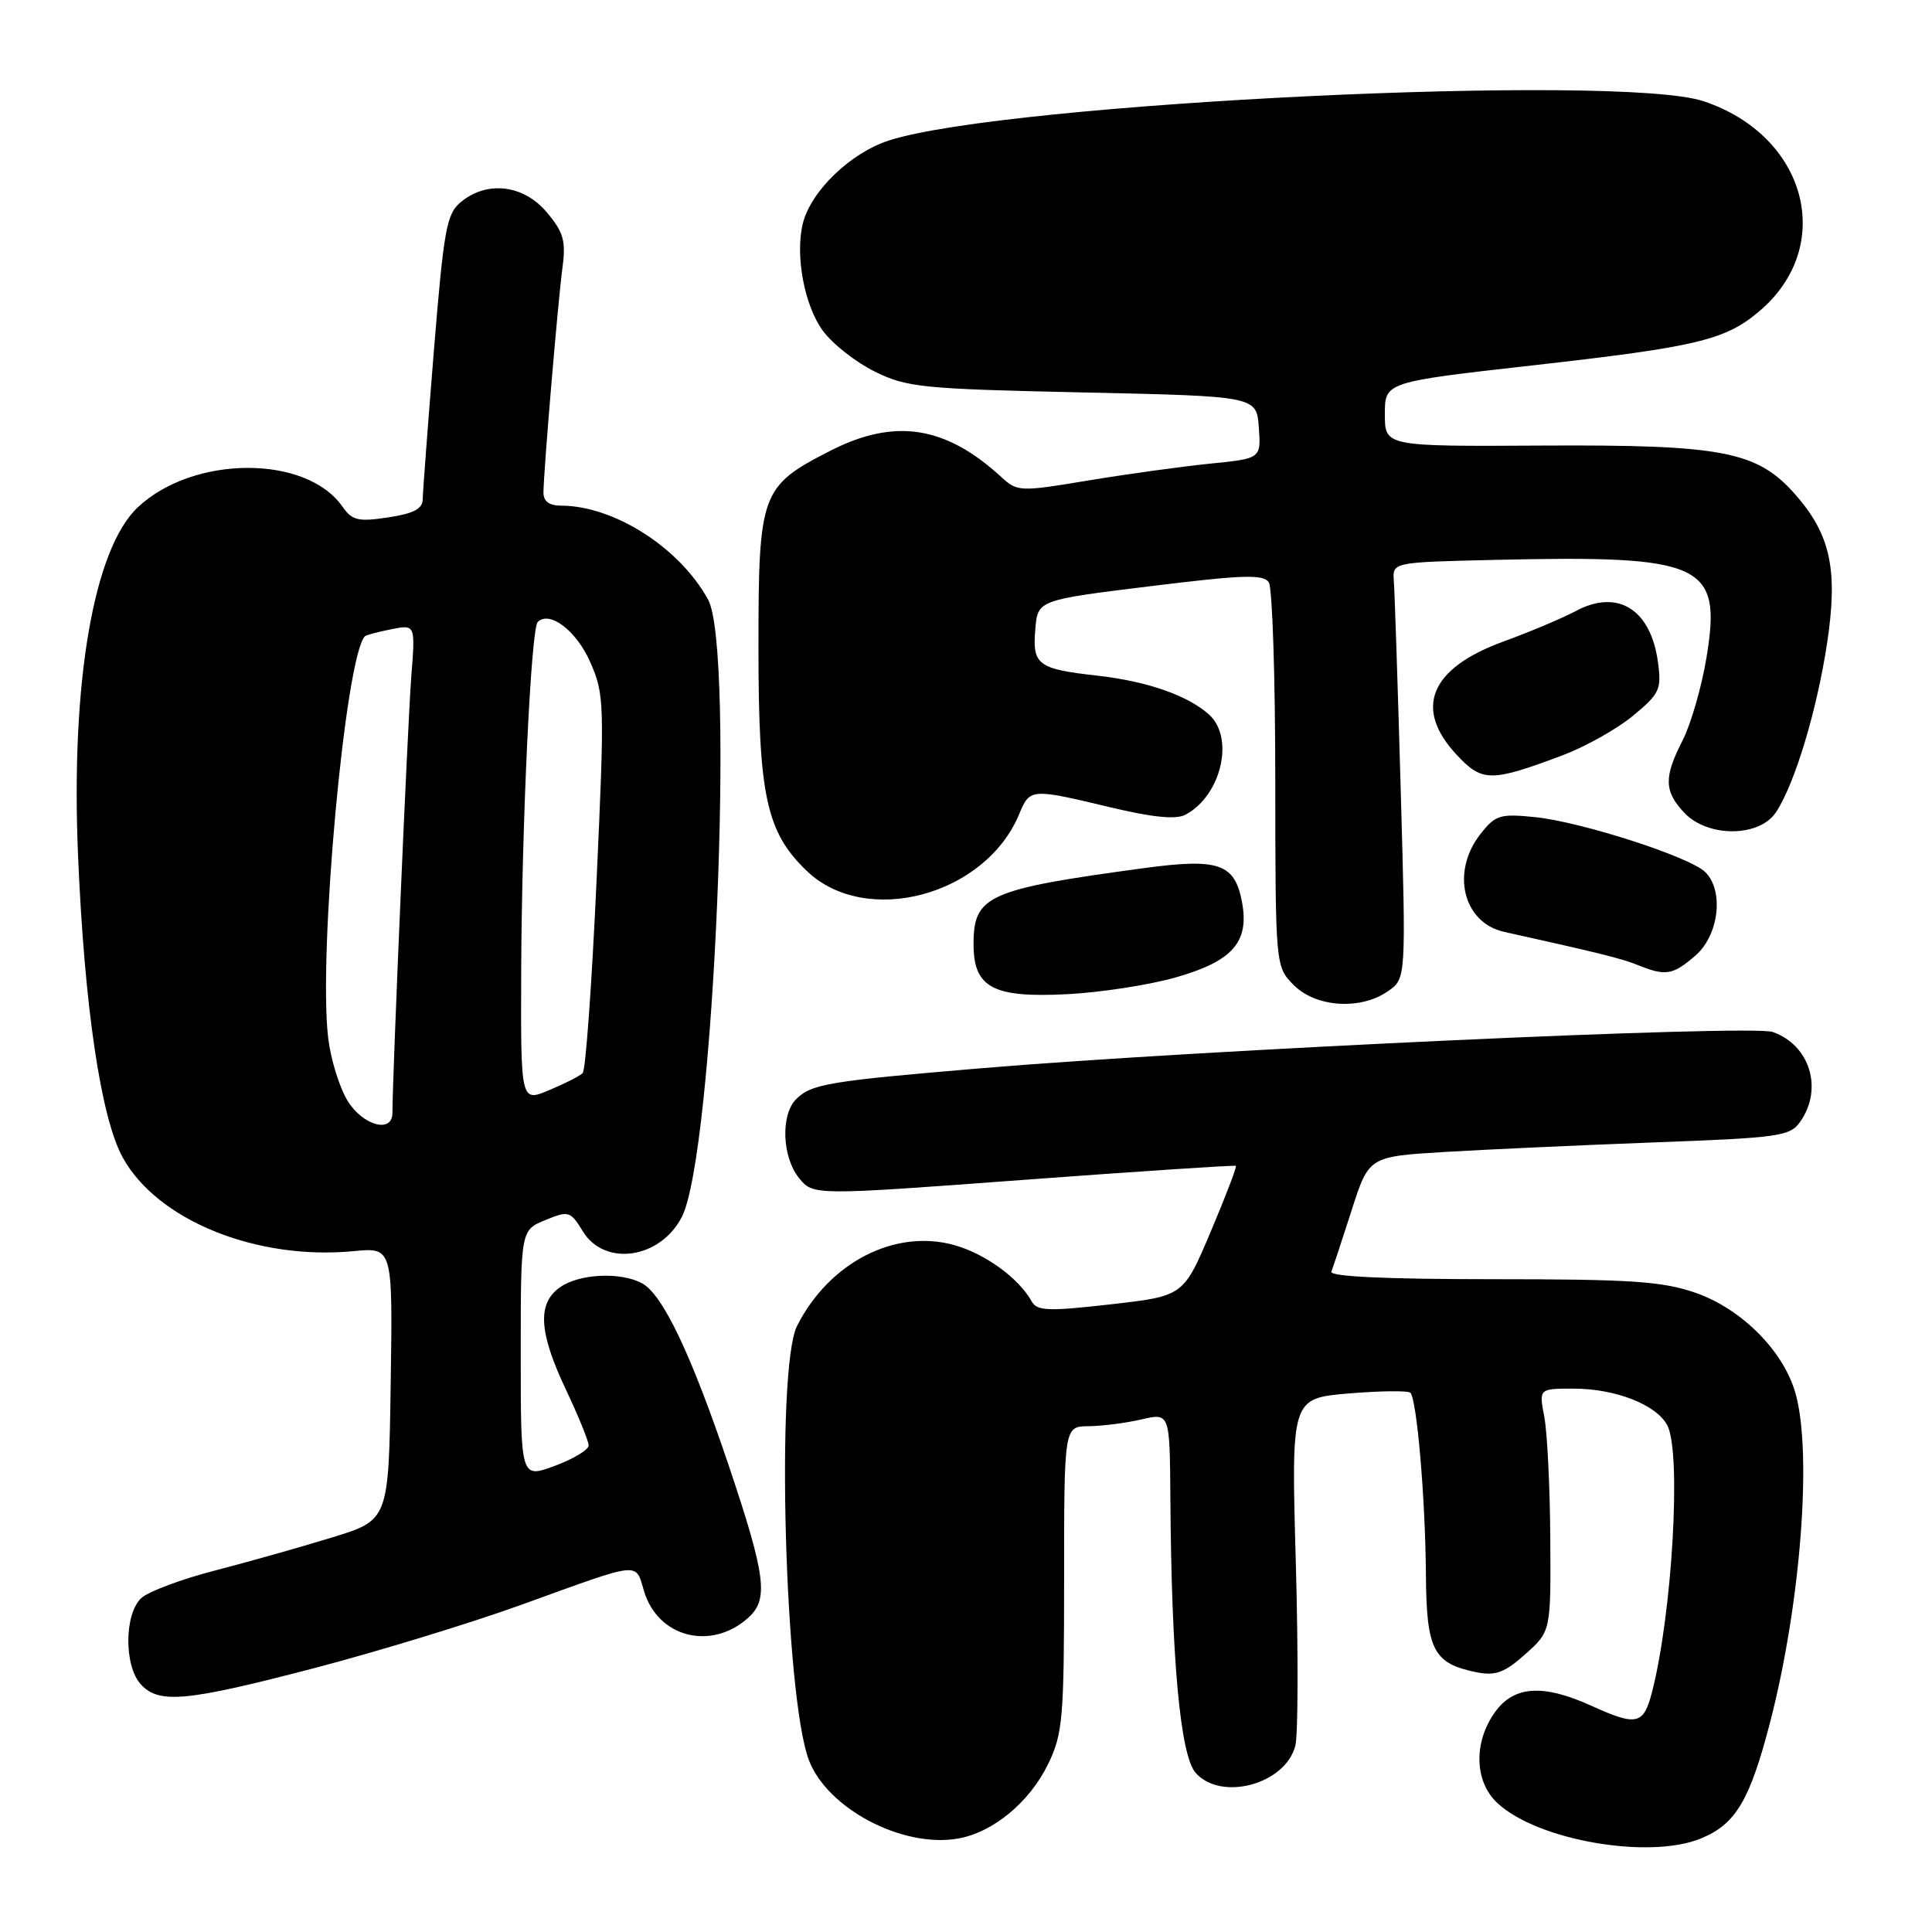<?xml version="1.0" encoding="UTF-8" standalone="no"?>
<!DOCTYPE svg PUBLIC "-//W3C//DTD SVG 1.1//EN" "http://www.w3.org/Graphics/SVG/1.1/DTD/svg11.dtd" >
<svg xmlns="http://www.w3.org/2000/svg" xmlns:xlink="http://www.w3.org/1999/xlink" version="1.1" viewBox="0 0 256 256">
 <g >
 <path fill="currentColor"
d=" M 225.45 243.58 C 230.01 241.68 231.87 238.53 234.55 228.20 C 238.59 212.58 240.14 192.65 237.93 184.68 C 236.37 179.05 230.81 173.45 224.69 171.31 C 220.30 169.78 216.16 169.50 197.75 169.50 C 183.65 169.50 176.14 169.15 176.41 168.50 C 176.63 167.95 177.84 164.29 179.10 160.37 C 181.38 153.25 181.38 153.25 191.44 152.64 C 196.97 152.31 209.51 151.74 219.29 151.37 C 235.78 150.76 237.20 150.56 238.54 148.63 C 241.60 144.26 239.83 138.48 234.89 136.74 C 232.08 135.75 159.18 139.09 130.00 141.55 C 109.78 143.25 107.51 143.63 105.49 145.65 C 103.42 147.72 103.63 153.32 105.87 156.09 C 107.75 158.41 107.75 158.41 135.62 156.34 C 150.96 155.20 163.62 154.37 163.76 154.48 C 163.91 154.60 162.40 158.53 160.42 163.22 C 156.81 171.74 156.81 171.74 147.18 172.83 C 138.93 173.77 137.42 173.72 136.71 172.45 C 134.98 169.35 130.55 166.13 126.44 164.98 C 118.59 162.79 109.86 167.28 105.61 175.70 C 102.78 181.32 103.98 224.84 107.19 233.25 C 109.63 239.62 119.47 244.84 126.81 243.64 C 131.50 242.88 136.41 238.85 138.90 233.71 C 140.82 229.74 141.00 227.65 141.00 209.18 C 141.00 189.00 141.00 189.00 144.25 188.98 C 146.04 188.96 149.19 188.56 151.25 188.08 C 155.00 187.21 155.00 187.21 155.08 198.36 C 155.22 219.93 156.40 232.68 158.45 234.94 C 161.88 238.73 170.36 236.39 171.64 231.30 C 172.01 229.84 172.03 218.89 171.70 206.96 C 171.09 185.29 171.09 185.29 178.71 184.64 C 182.90 184.29 186.58 184.25 186.88 184.55 C 187.74 185.41 188.87 198.58 188.94 208.60 C 189.01 218.68 189.92 220.43 195.69 221.59 C 198.17 222.08 199.38 221.63 202.12 219.18 C 205.50 216.16 205.50 216.16 205.42 203.83 C 205.38 197.05 205.02 189.81 204.63 187.75 C 203.91 184.00 203.91 184.00 208.49 184.00 C 214.04 184.00 219.46 186.11 220.92 188.85 C 222.82 192.39 221.59 213.83 218.89 224.25 C 217.78 228.55 216.87 228.75 210.86 226.02 C 204.43 223.11 200.58 223.37 198.07 226.90 C 195.23 230.90 195.37 236.06 198.40 238.90 C 203.69 243.87 218.59 246.45 225.45 243.58 Z  M 41.70 221.02 C 50.06 218.83 62.44 215.05 69.20 212.60 C 85.17 206.82 84.16 206.93 85.34 210.84 C 87.18 216.99 94.27 218.78 99.18 214.33 C 101.86 211.91 101.46 208.80 96.65 194.46 C 91.64 179.55 87.83 171.52 85.07 170.04 C 82.22 168.51 76.77 168.77 74.22 170.56 C 71.16 172.70 71.38 176.51 75.00 184.16 C 76.65 187.65 78.00 190.97 78.00 191.53 C 78.00 192.10 75.98 193.32 73.50 194.24 C 69.00 195.90 69.00 195.90 69.00 179.45 C 69.00 163.01 69.00 163.01 72.25 161.67 C 75.36 160.40 75.57 160.46 77.24 163.17 C 80.13 167.89 87.53 166.79 90.36 161.22 C 94.59 152.89 97.42 86.00 93.82 79.44 C 90.05 72.56 81.34 67.00 74.32 67.00 C 72.77 67.00 72.00 66.42 72.01 65.25 C 72.03 62.46 73.93 39.91 74.54 35.38 C 75.00 31.92 74.66 30.75 72.45 28.13 C 69.39 24.48 64.56 23.90 61.09 26.75 C 59.17 28.32 58.81 30.31 57.49 46.50 C 56.69 56.40 56.02 65.26 56.01 66.19 C 56.00 67.42 54.77 68.06 51.43 68.56 C 47.46 69.16 46.66 68.97 45.37 67.12 C 40.56 60.25 25.63 60.30 18.27 67.21 C 12.41 72.72 9.37 90.39 10.34 113.32 C 11.18 133.35 13.36 148.11 16.26 153.37 C 20.84 161.70 33.98 167.03 46.90 165.78 C 52.04 165.29 52.04 165.29 51.77 183.35 C 51.50 201.42 51.50 201.42 44.00 203.72 C 39.88 204.99 32.90 206.96 28.50 208.10 C 24.10 209.23 19.71 210.87 18.75 211.73 C 16.47 213.79 16.41 220.70 18.65 223.17 C 21.04 225.81 24.64 225.48 41.70 221.02 Z  M 183.93 131.33 C 186.31 129.67 186.31 129.67 185.60 104.58 C 185.21 90.79 184.80 78.38 184.69 77.00 C 184.50 74.50 184.50 74.50 198.00 74.19 C 225.76 73.55 228.17 74.66 226.12 87.12 C 225.48 91.00 224.06 95.92 222.98 98.05 C 220.45 103.00 220.49 104.83 223.17 107.69 C 226.29 111.00 233.14 110.96 235.34 107.61 C 237.83 103.81 240.73 94.21 242.09 85.28 C 243.57 75.54 242.58 70.87 237.91 65.55 C 232.85 59.79 228.32 58.91 204.38 59.04 C 183.50 59.16 183.50 59.16 183.50 54.89 C 183.50 50.62 183.50 50.62 203.22 48.40 C 224.83 45.96 228.57 45.07 233.06 41.29 C 243.32 32.67 239.45 17.97 225.72 13.41 C 214.56 9.70 133.26 13.62 117.80 18.61 C 112.71 20.25 107.46 25.30 106.39 29.58 C 105.33 33.80 106.58 40.51 109.05 43.85 C 110.33 45.59 113.43 48.02 115.94 49.25 C 120.16 51.33 122.24 51.54 143.50 52.00 C 166.50 52.50 166.50 52.50 166.80 56.63 C 167.10 60.76 167.10 60.76 160.30 61.44 C 156.56 61.82 149.31 62.82 144.18 63.67 C 135.13 65.18 134.80 65.16 132.68 63.21 C 125.26 56.40 118.54 55.37 109.98 59.75 C 100.81 64.44 100.50 65.30 100.50 85.83 C 100.50 105.48 101.54 110.26 106.91 115.41 C 114.74 122.91 130.58 118.67 135.05 107.87 C 136.47 104.46 136.58 104.45 147.08 106.96 C 152.77 108.32 155.84 108.62 157.09 107.95 C 161.82 105.42 163.62 97.78 160.21 94.69 C 157.41 92.16 152.04 90.28 145.43 89.53 C 137.50 88.64 136.79 88.11 137.18 83.41 C 137.50 79.51 137.50 79.51 152.39 77.68 C 164.69 76.16 167.43 76.07 168.13 77.17 C 168.59 77.90 168.98 89.66 168.98 103.30 C 169.00 128.09 169.00 128.09 171.45 130.55 C 174.40 133.49 180.32 133.87 183.93 131.33 Z  M 155.83 129.50 C 163.35 127.35 165.56 124.82 164.57 119.52 C 163.62 114.44 161.49 113.70 151.73 115.01 C 130.86 117.83 129.00 118.66 129.00 125.10 C 129.00 130.88 131.57 132.25 141.50 131.73 C 145.90 131.50 152.35 130.50 155.83 129.50 Z  M 224.64 126.63 C 227.77 123.94 228.47 118.02 225.95 115.55 C 223.91 113.54 209.59 108.92 203.46 108.28 C 198.76 107.80 198.16 107.98 196.17 110.51 C 192.22 115.54 193.85 122.27 199.32 123.48 C 211.94 126.28 214.84 127.00 217.00 127.87 C 220.73 129.37 221.63 129.22 224.64 126.63 Z  M 207.03 100.09 C 210.04 98.96 214.24 96.61 216.36 94.86 C 219.91 91.93 220.18 91.36 219.69 87.76 C 218.75 80.73 214.36 77.99 208.79 80.97 C 206.98 81.93 202.67 83.75 199.20 85.01 C 189.48 88.55 187.28 93.88 193.02 100.02 C 196.40 103.64 197.53 103.65 207.03 100.09 Z  M 46.03 145.82 C 44.97 144.06 43.82 140.35 43.49 137.57 C 42.14 126.41 45.76 86.91 48.36 84.30 C 48.52 84.15 50.08 83.73 51.84 83.38 C 55.04 82.74 55.04 82.74 54.50 89.62 C 54.04 95.41 52.00 142.67 52.00 147.46 C 52.00 150.24 48.06 149.15 46.03 145.82 Z  M 69.06 128.76 C 69.14 109.14 70.36 83.31 71.25 82.42 C 72.81 80.86 76.36 83.55 78.19 87.69 C 80.10 92.02 80.13 93.09 79.04 116.84 C 78.42 130.39 77.60 141.80 77.21 142.19 C 76.82 142.58 74.81 143.60 72.75 144.46 C 69.00 146.03 69.00 146.03 69.06 128.76 Z "/>
</g>
</svg>